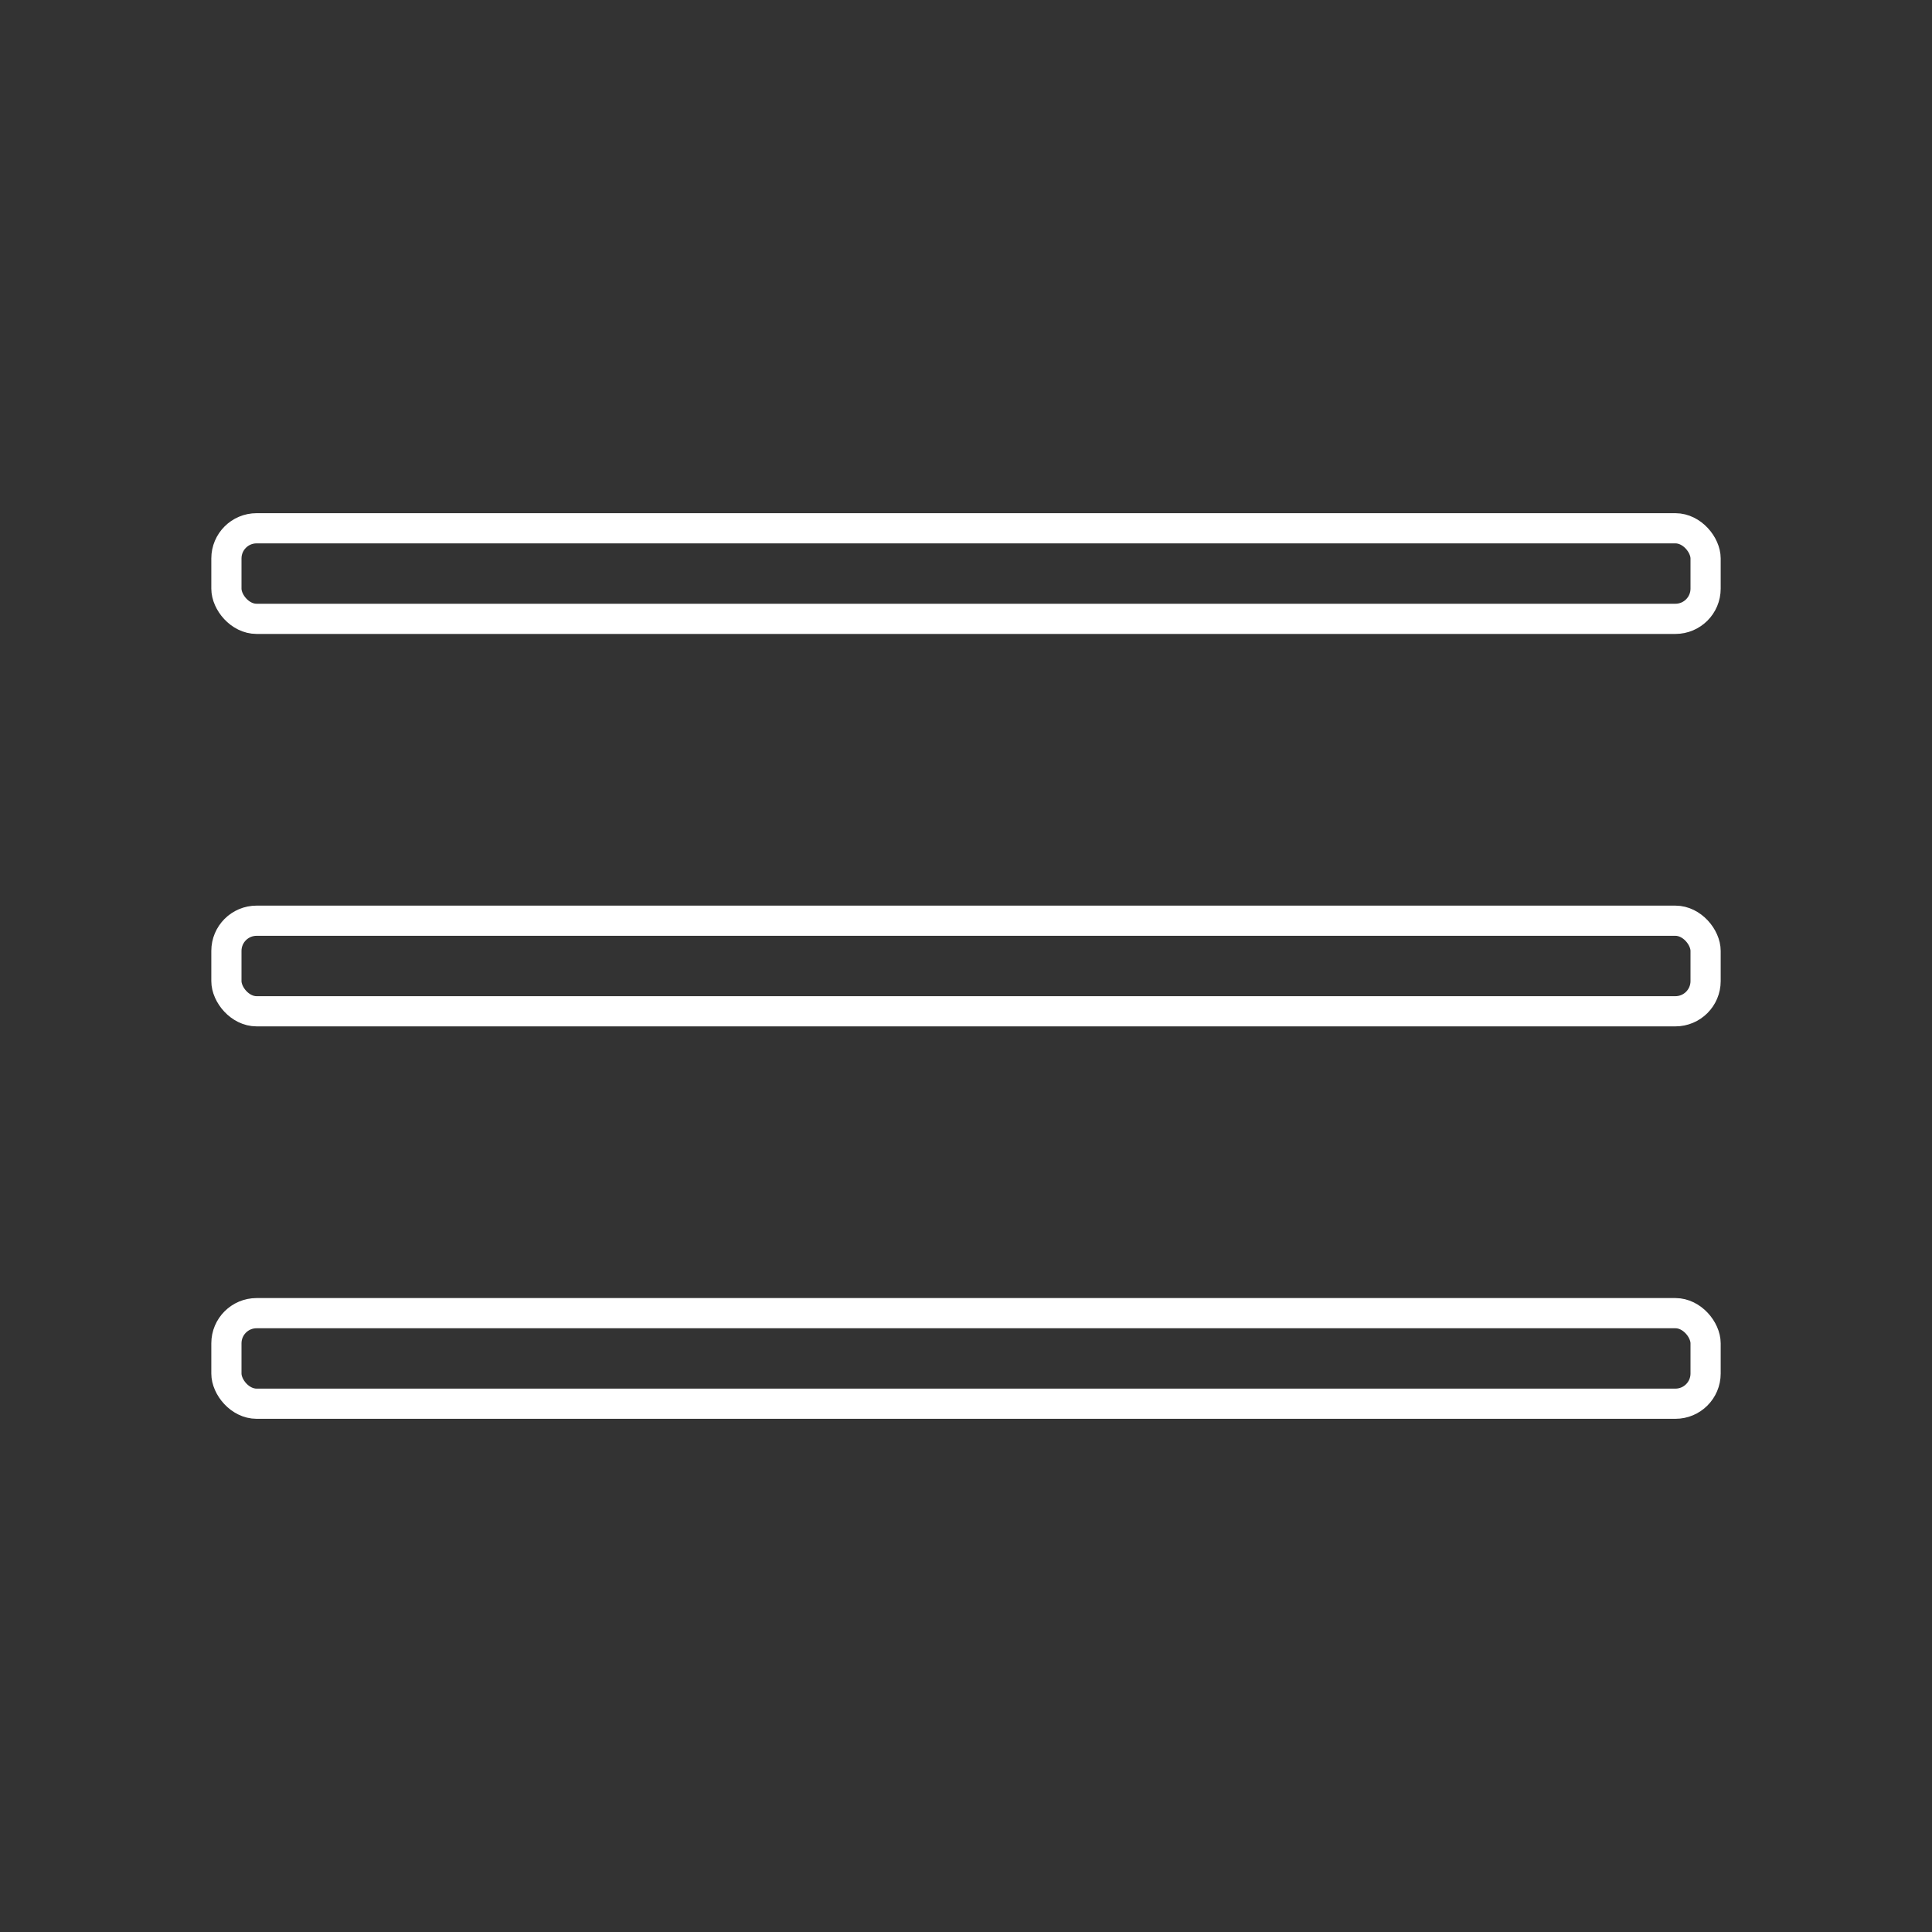<svg xmlns="http://www.w3.org/2000/svg" viewBox="0 0 64 64"><rect x="0" y="0" width="64" height="64" fill="#333333" stroke="none"/><defs><style>.cls-1,.cls-2{fill:none;}.cls-1{stroke:#fff;stroke-miterlimit:10;}</style></defs><g id="Layer_2" data-name="Layer 2"><g id="Layer_1-2" data-name="Layer 1"><rect class="cls-1" x="7.5" y="17.5" width="49" height="3" rx="1"/><rect class="cls-1" x="7.5" y="43.5" width="49" height="3" rx="1"/><rect class="cls-1" x="7.5" y="30.5" width="49" height="3" rx="1"/><rect class="cls-2" width="64" height="64"/></g></g></svg>